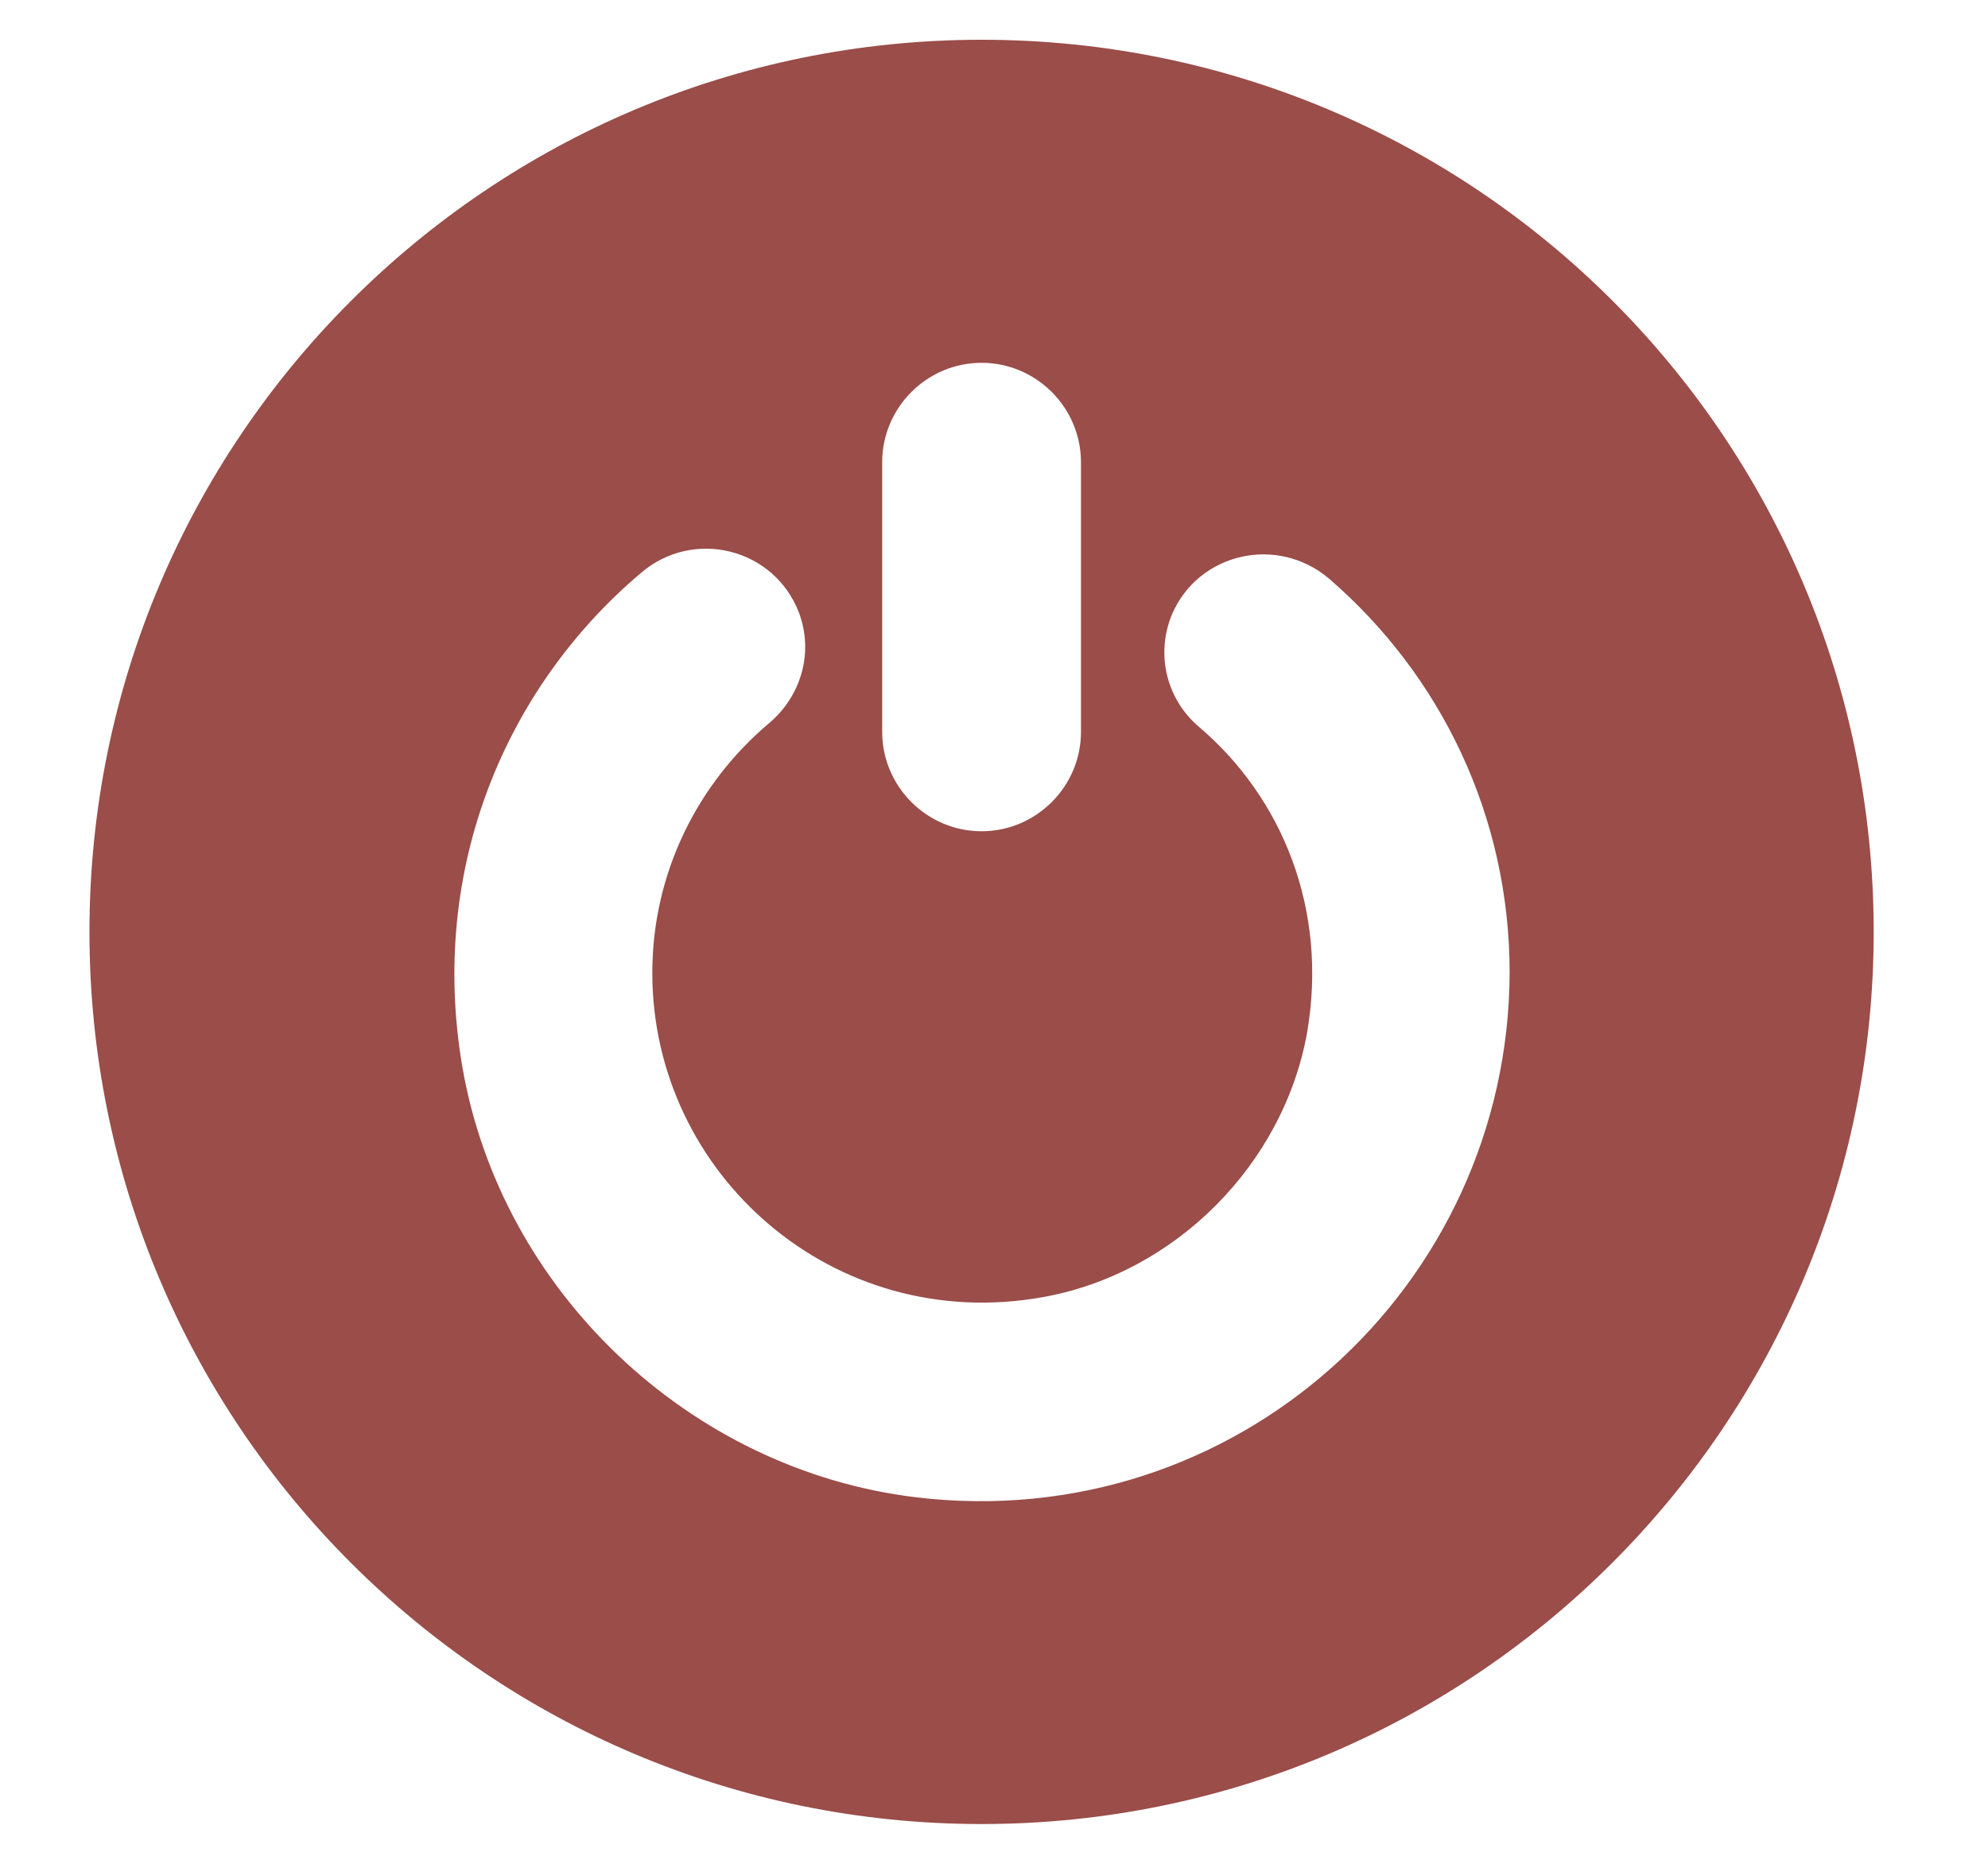 <svg width="16" height="15" viewBox="0 0 16 15" fill="none" xmlns="http://www.w3.org/2000/svg">
<g clip-path="url(#clip0_4_5717)">
<path d="M7.9 0.32C3.93 0.32 0.72 3.54 0.72 7.5C0.72 11.47 3.94 14.68 7.9 14.68C11.87 14.68 15.08 11.46 15.08 7.5C15.08 3.53 11.87 0.32 7.9 0.32ZM7.1 3.72C7.1 3.28 7.46 2.92 7.9 2.92C8.34 2.92 8.7 3.28 8.7 3.72V5.89C8.7 6.33 8.34 6.69 7.9 6.69C7.46 6.69 7.1 6.33 7.1 5.89V3.72ZM7.37 12.05C5.55 11.83 4.03 10.39 3.72 8.58C3.45 6.99 4.07 5.53 5.16 4.61C5.58 4.25 6.23 4.41 6.43 4.93C6.55 5.25 6.45 5.6 6.19 5.82C5.62 6.3 5.25 7.02 5.25 7.83C5.25 9.45 6.71 10.74 8.39 10.44C9.46 10.25 10.33 9.37 10.52 8.31C10.69 7.32 10.32 6.42 9.65 5.85C9.39 5.63 9.3 5.27 9.43 4.95C9.64 4.45 10.28 4.3 10.7 4.66C11.59 5.43 12.15 6.56 12.15 7.83C12.14 10.35 9.95 12.36 7.37 12.05Z" fill="#9A4D49"/>
</g>
<defs>
<clipPath id="clip0_4_5717">
<rect width="15" height="15" fill="white" transform="translate(0.4)"/>
</clipPath>
</defs>
</svg>
